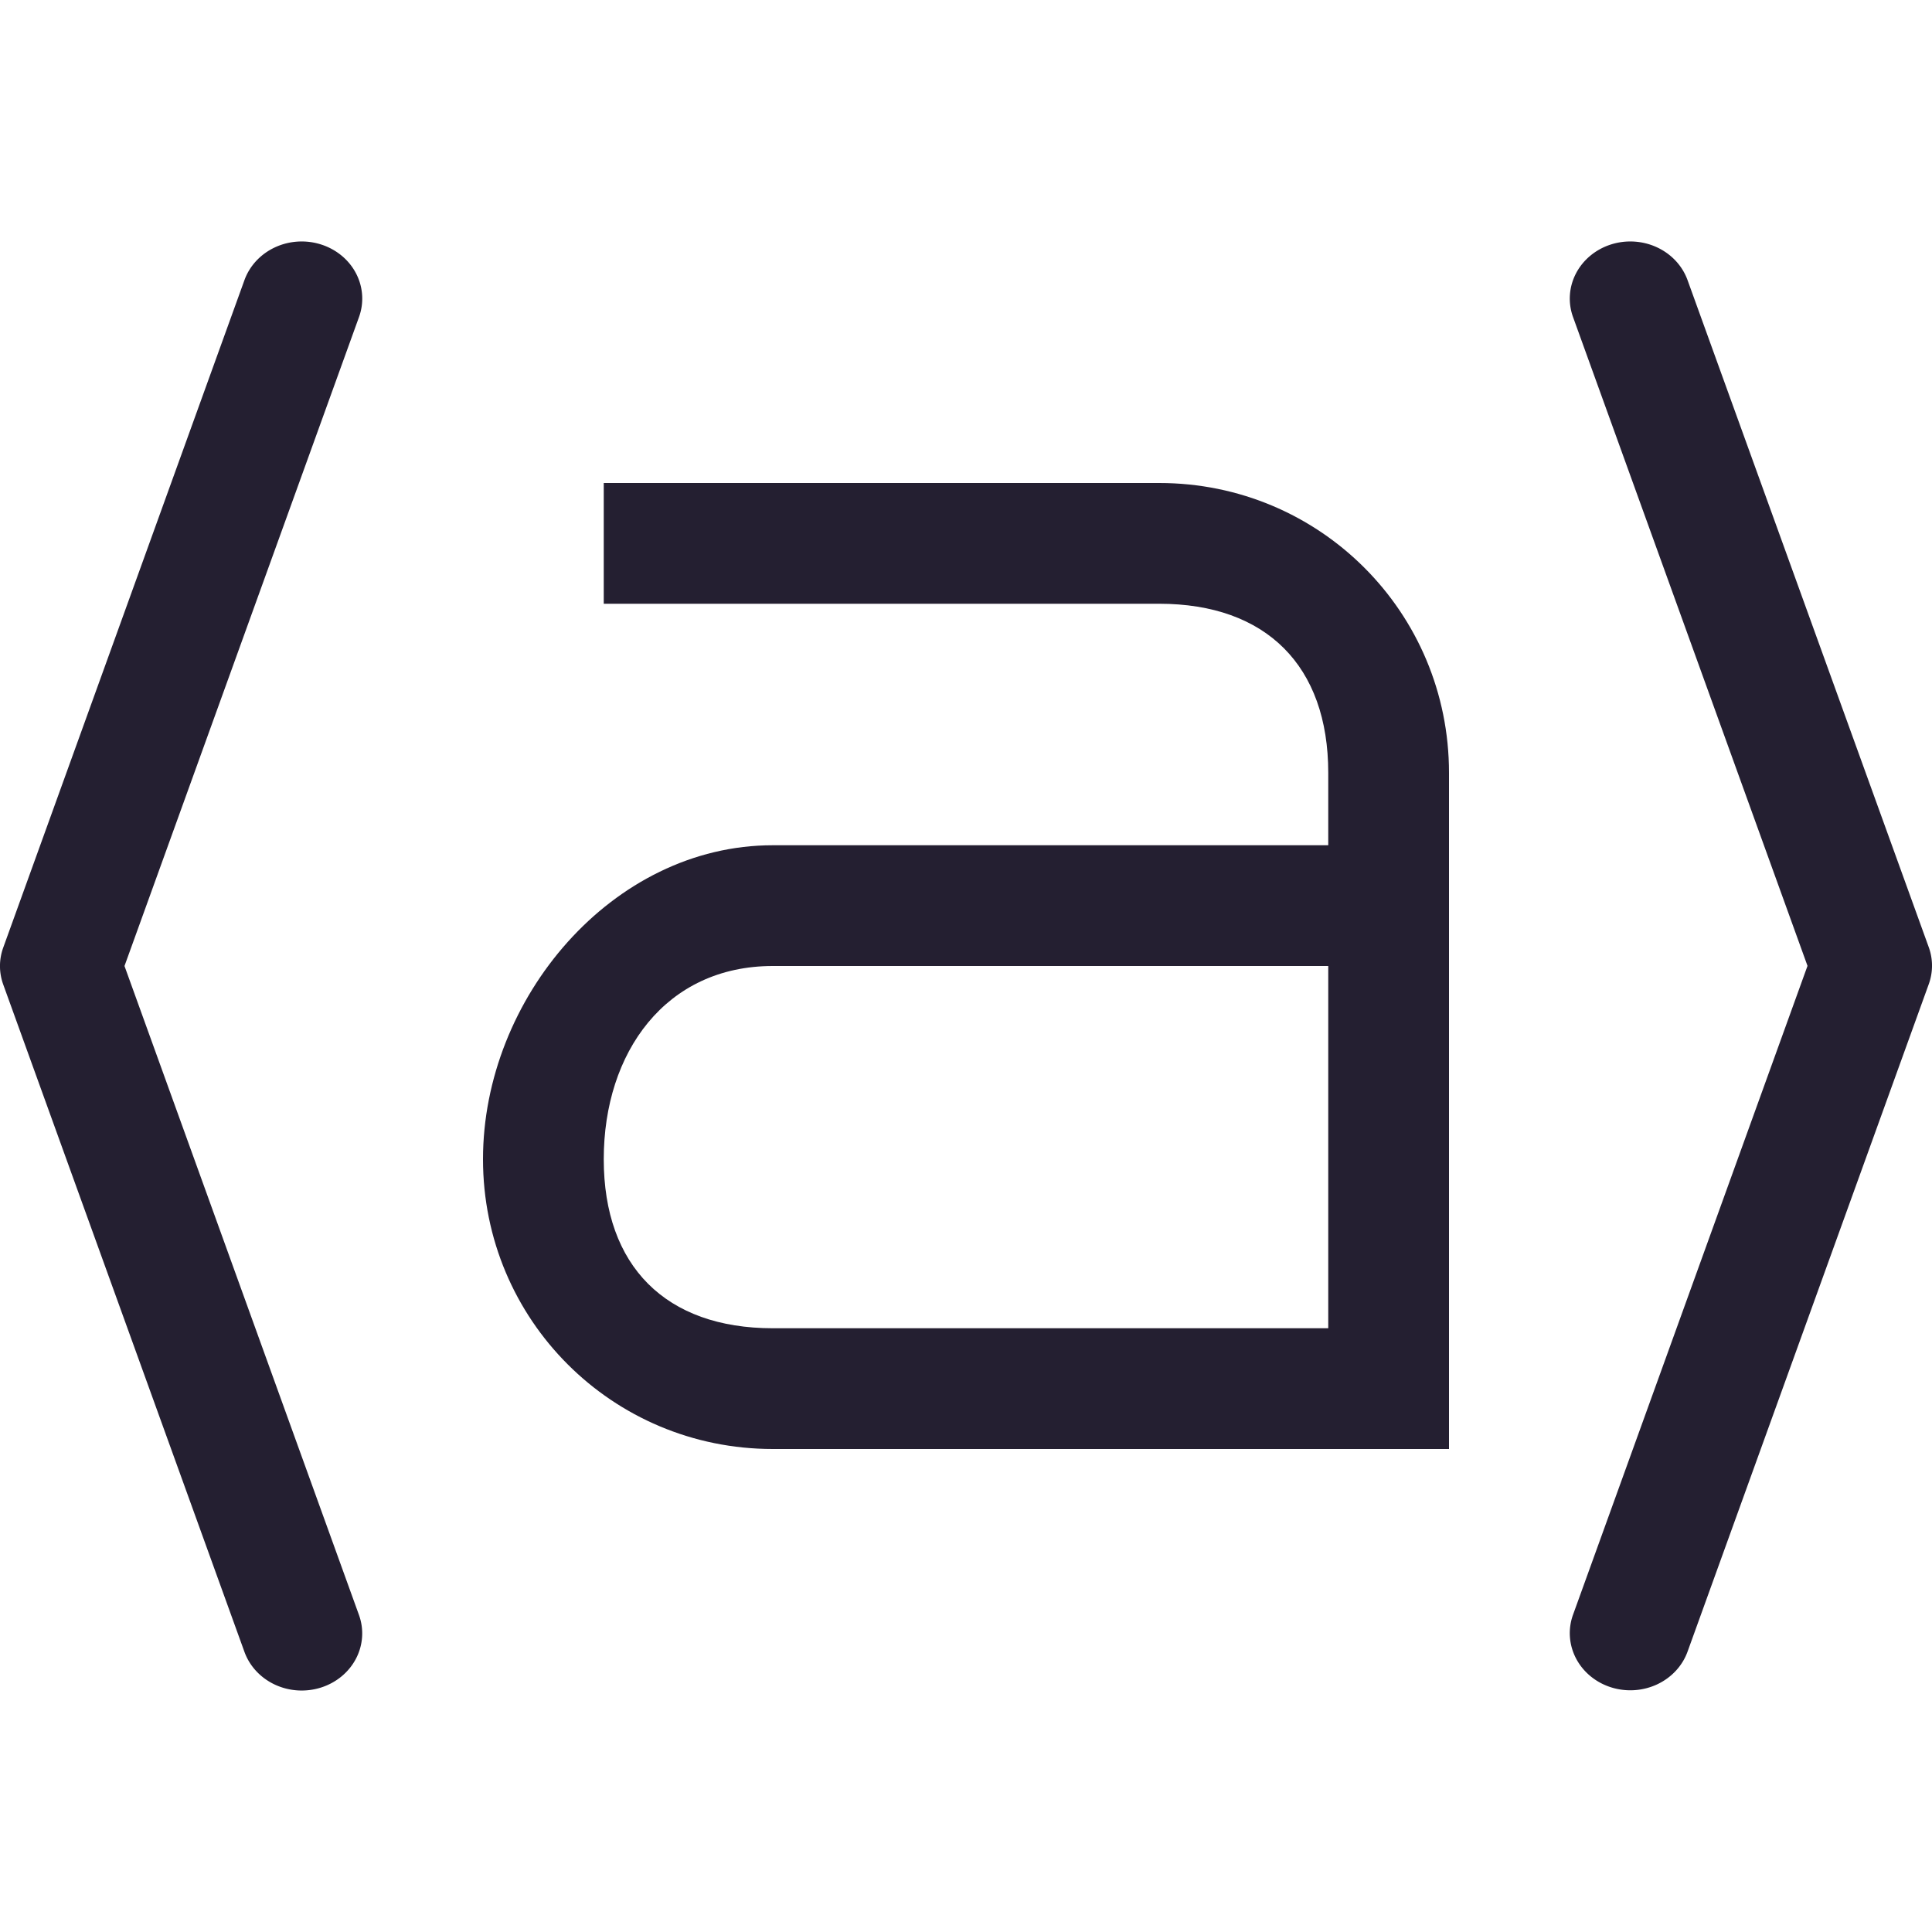 <?xml version="1.0" encoding="UTF-8" standalone="no"?>
<svg
   width="16"
   height="16"
   version="1.1"
   id="svg6"
   xmlns="http://www.w3.org/2000/svg"
   xmlns:svg="http://www.w3.org/2000/svg">
  <defs
     id="defs10" />
  <path
     d="M 5,4 V 5 H 9.6 C 10.486,5 11,5.514 11,6.4 V 7 H 6.4 C 5.07,7 4,8.27 4,9.6 4,10.93 5.07,12 6.4,12 H 12 V 6.4 C 12,5.07 10.93,4 9.6,4 Z M 6.4,8 H 11 v 3 H 6.4 C 5.514,11 5,10.486 5,9.6 5,8.714 5.514,8 6.4,8 Z"
     fill="#363636"
     id="path4"
     style="fill:#241f31;stroke-width:1" />
  <path
     style="color:#000000;fill:#241f31;stroke-width:1;stroke-linecap:round;stroke-linejoin:round;-inkscape-stroke:none"
     d="M 2.66,2.025 A 0.501,0.473 0 0 0 2.024,2.321 L 0.027,7.847 a 0.501,0.473 0 0 0 0,0.307 L 2.024,13.679 a 0.501,0.473 0 0 0 0.636,0.296 0.501,0.473 0 0 0 0.313,-0.6 L 1.031,8 2.973,2.626 A 0.501,0.473 0 0 0 2.66,2.025 Z"
     id="path857" />
  <path
     style="color:#000000;fill:#241f31;stroke-width:1;stroke-linecap:round;stroke-linejoin:round;-inkscape-stroke:none"
     d="m 13.34,2.025 a 0.501,0.473 0 0 0 -0.313,0.6 l 1.942,5.374 -1.942,5.374 a 0.501,0.473 0 0 0 0.313,0.6 0.501,0.473 0 0 0 0.636,-0.296 l 1.997,-5.526 a 0.501,0.473 0 0 0 0,-0.307 L 13.976,2.321 A 0.501,0.473 0 0 0 13.34,2.025 Z"
     id="path859" />
</svg>
